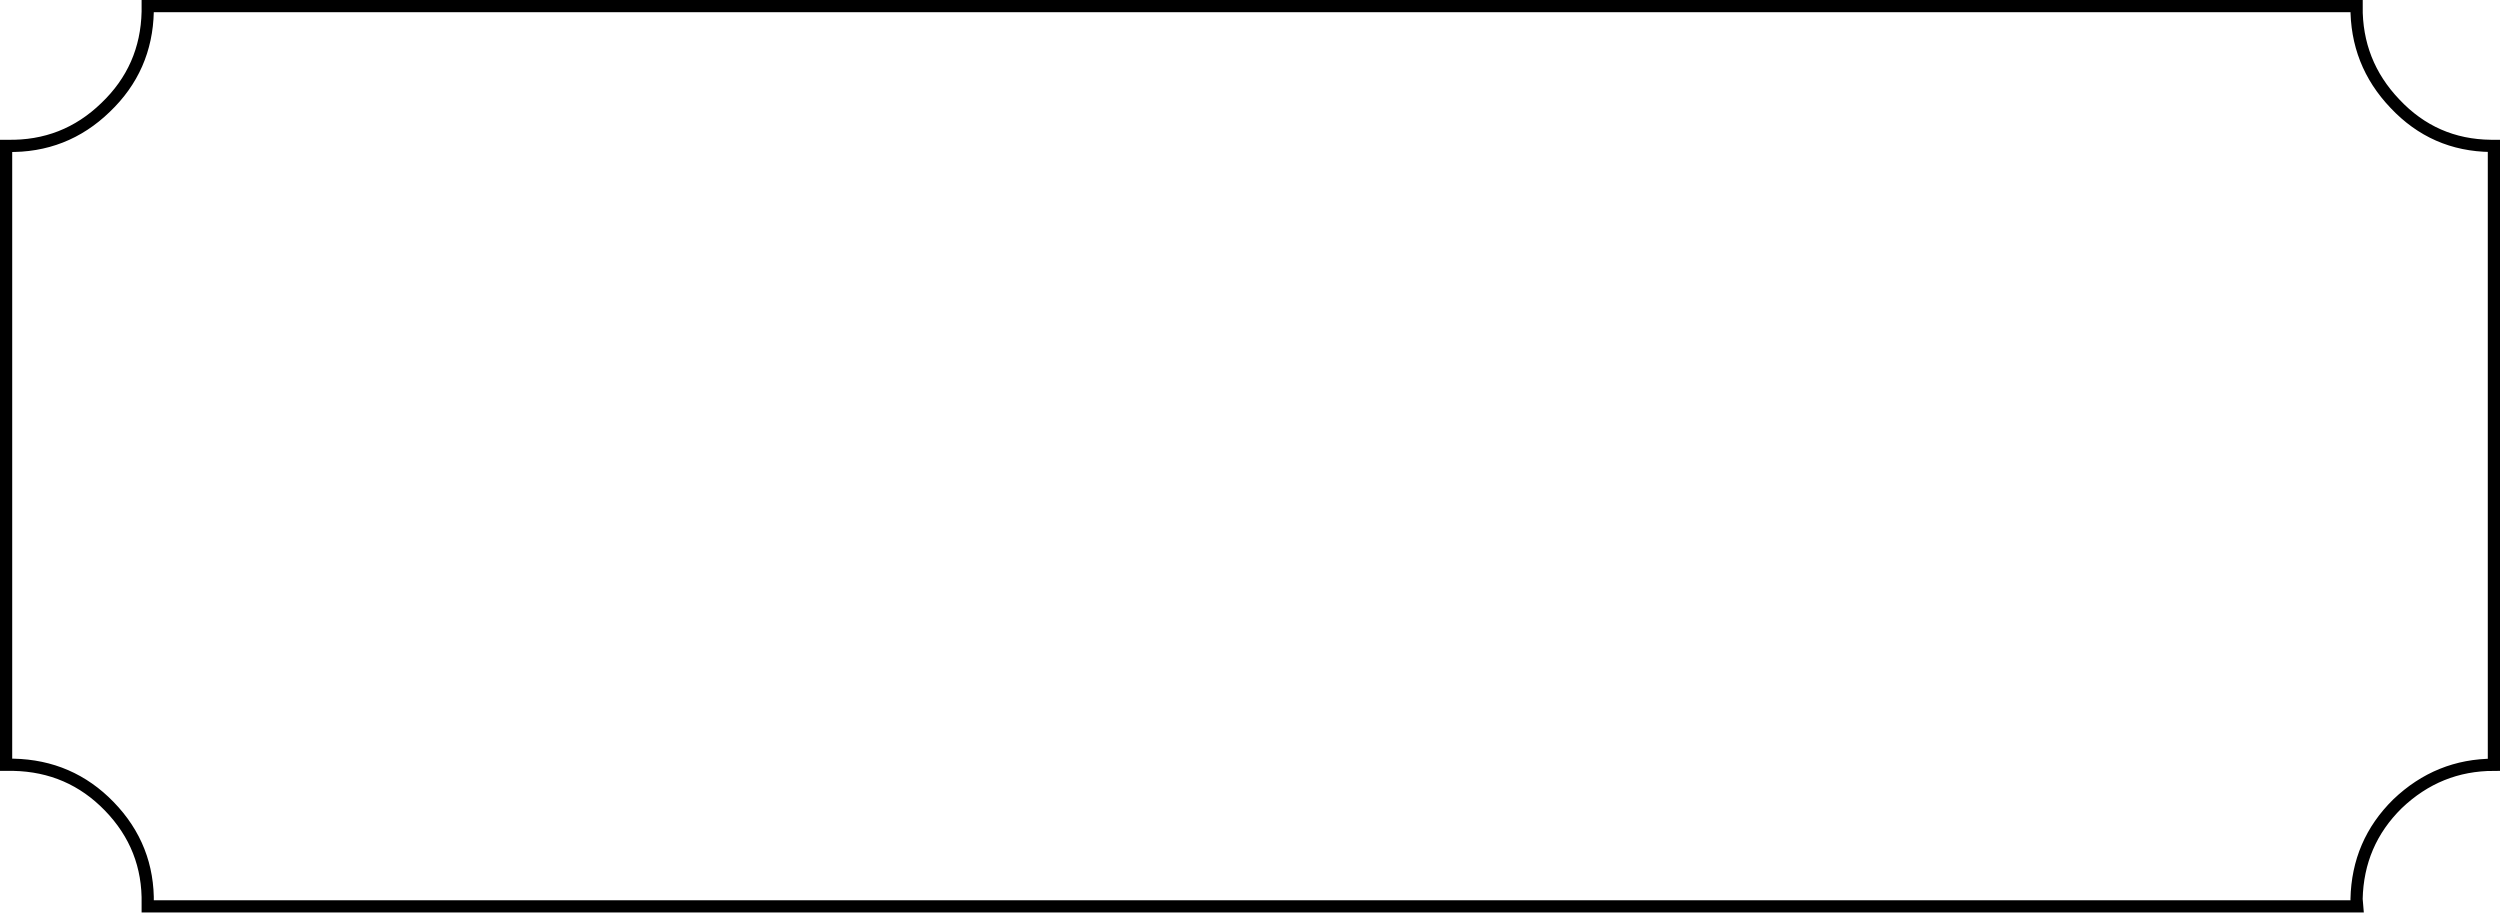 <?xml version="1.0" encoding="UTF-8" standalone="no"?>
<svg xmlns:xlink="http://www.w3.org/1999/xlink" height="75.65px" width="204.8px" xmlns="http://www.w3.org/2000/svg">
  <g transform="matrix(1.0, 0.0, 0.0, 1.0, 102.4, 37.35)">
    <path d="M93.8 -28.85 Q97.0 -25.45 101.65 -25.4 L101.9 -25.4 101.9 25.3 Q97.35 25.3 94.0 28.5 90.75 31.7 90.65 36.3 L90.7 36.9 -90.3 36.9 -90.3 36.7 Q-90.2 32.05 -93.45 28.7 -96.65 25.4 -101.3 25.3 L-101.9 25.3 -101.9 -25.4 -101.8 -25.4 Q-97.1 -25.3 -93.75 -28.55 -90.4 -31.75 -90.3 -36.4 L-90.3 -36.85 90.65 -36.85 Q90.6 -32.2 93.8 -28.85" fill="#ffffff" fill-opacity="0.0" fill-rule="evenodd" stroke="none"/>
    <path d="M93.8 -28.85 Q90.6 -32.2 90.65 -36.85 L-90.3 -36.85 -90.3 -36.4 Q-90.4 -31.75 -93.75 -28.55 -97.1 -25.3 -101.8 -25.4 L-101.9 -25.4 -101.9 25.3 -101.3 25.3 Q-96.65 25.4 -93.45 28.7 -90.2 32.05 -90.3 36.7 L-90.3 36.9 90.7 36.9 90.65 36.3 Q90.75 31.7 94.0 28.5 97.35 25.3 101.9 25.3 L101.9 -25.4 101.65 -25.4 Q97.0 -25.45 93.8 -28.85 Z" fill="none" stroke="#000000" stroke-linecap="round" stroke-linejoin="miter-clip" stroke-miterlimit="4.0" stroke-width="1.0"/>
  </g>
</svg>
